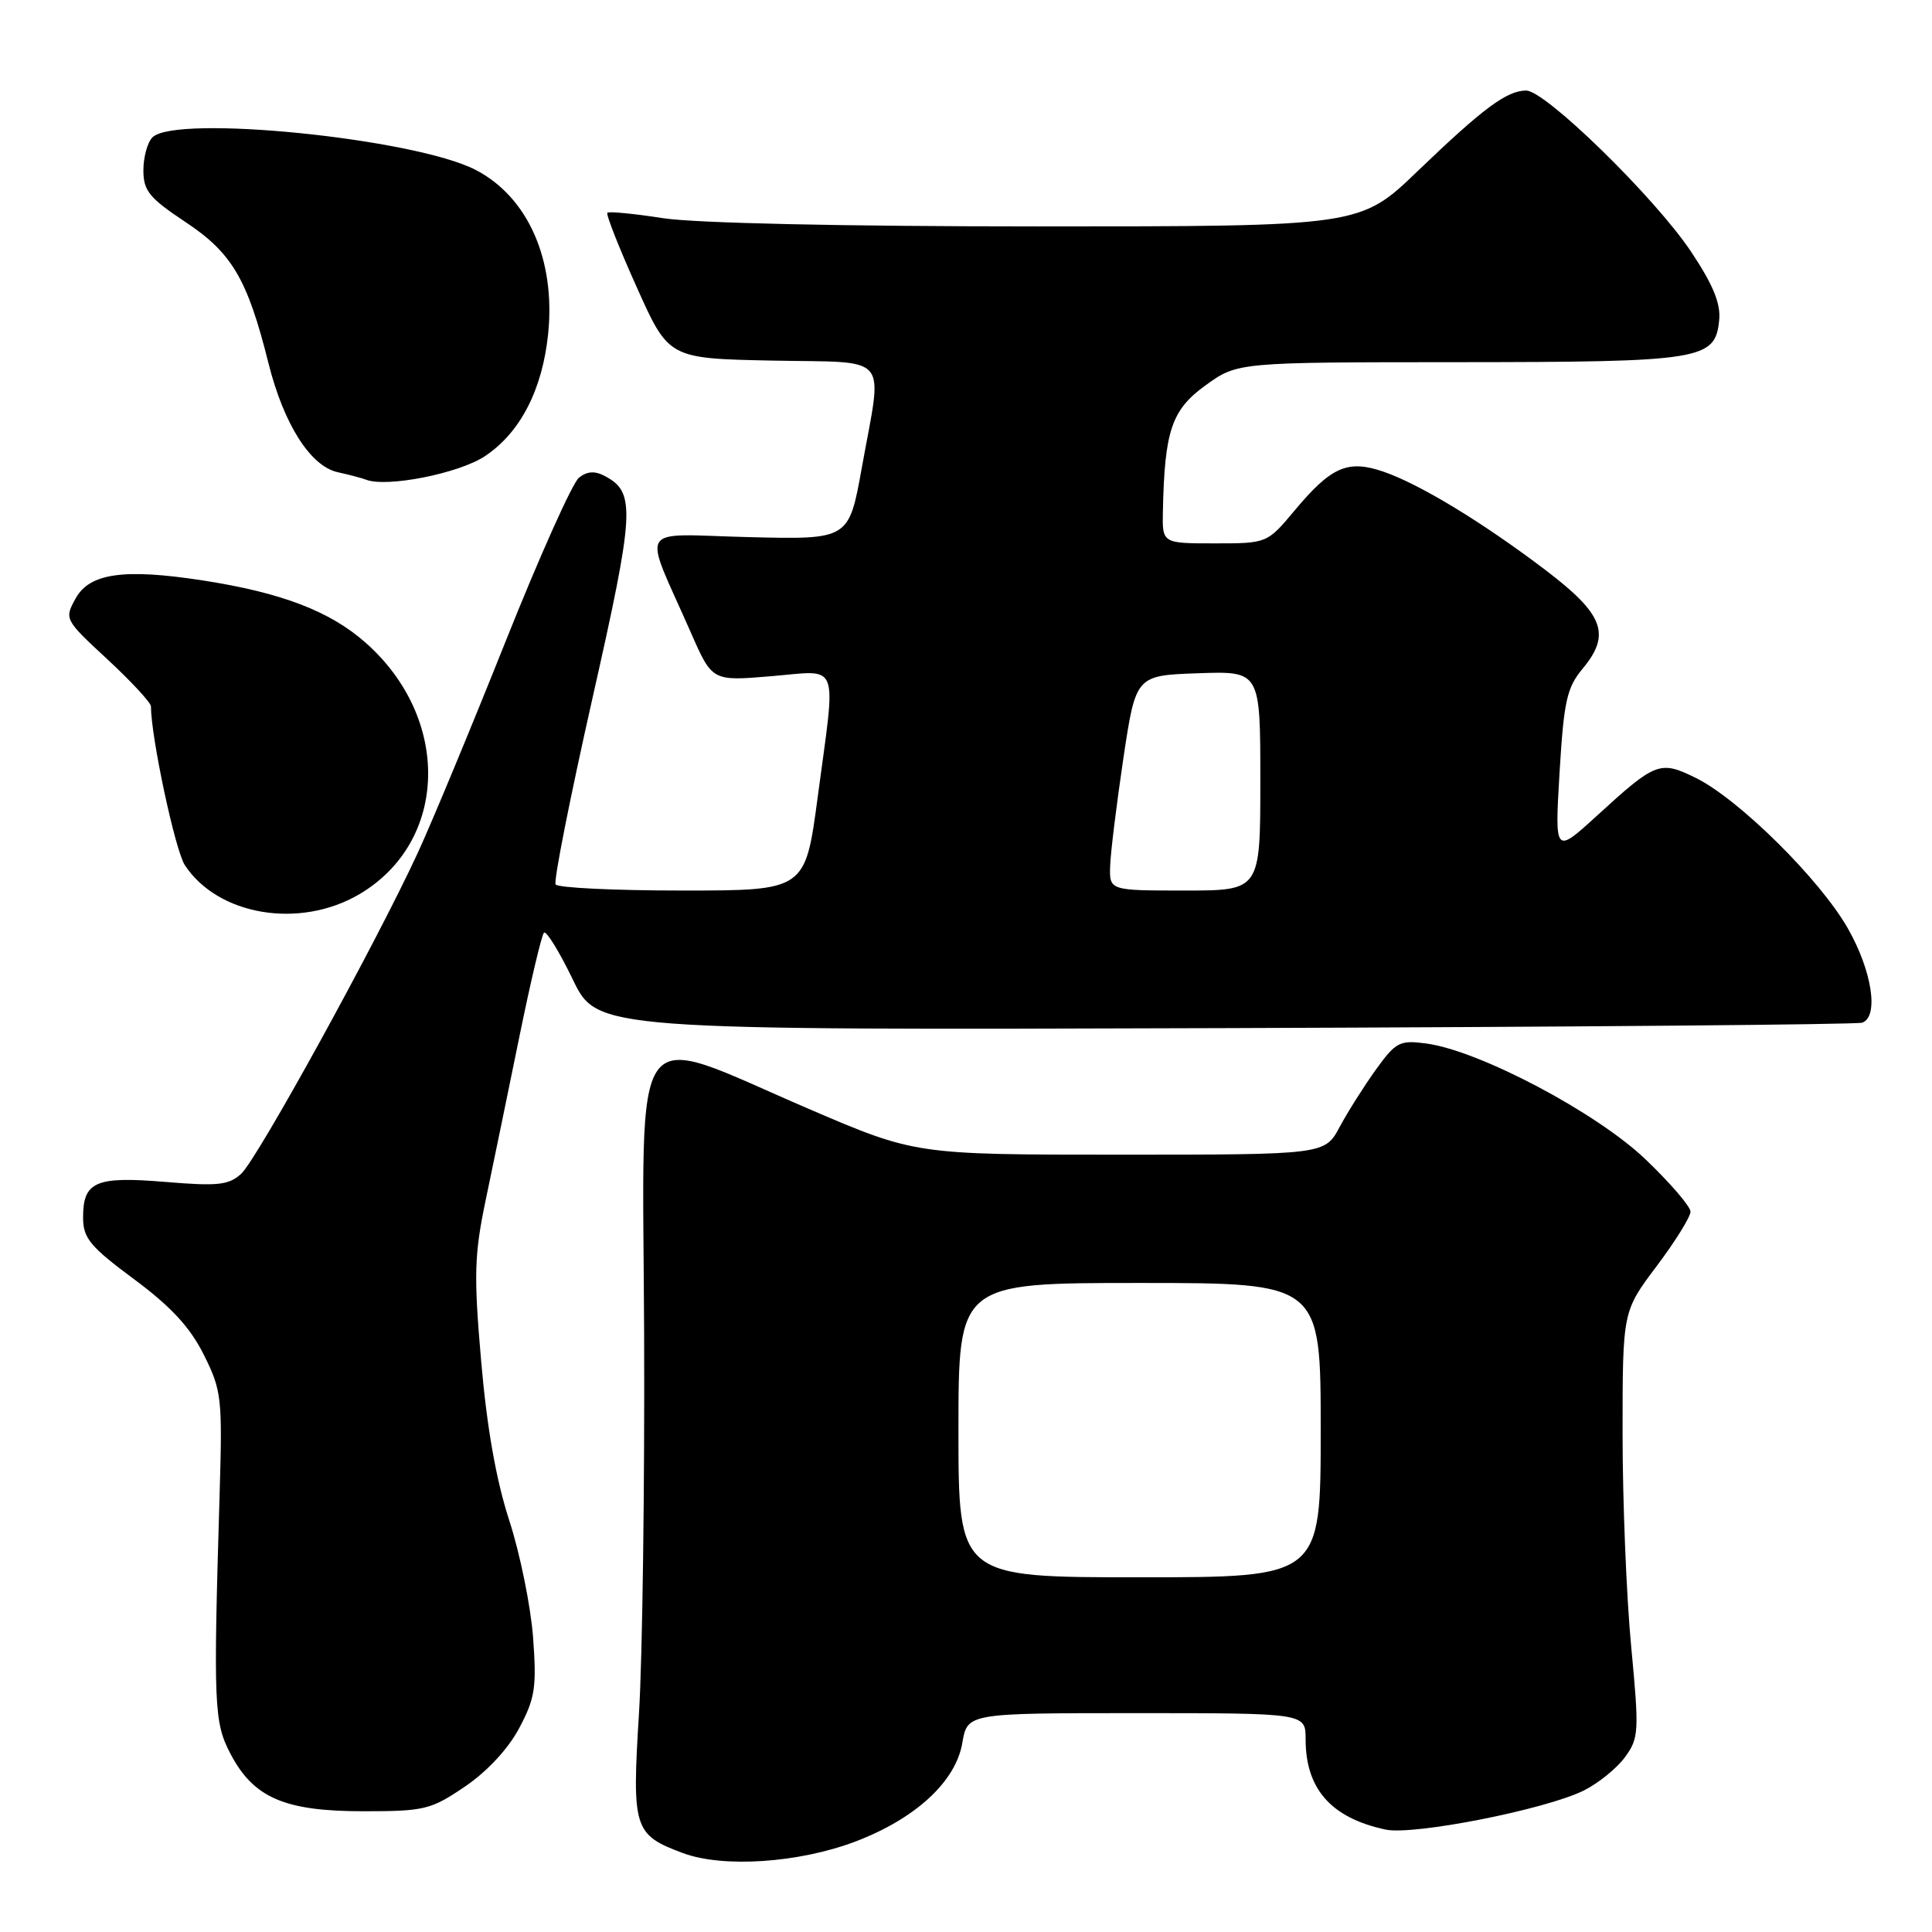 <?xml version="1.0" encoding="UTF-8" standalone="no"?>
<!DOCTYPE svg PUBLIC "-//W3C//DTD SVG 1.1//EN" "http://www.w3.org/Graphics/SVG/1.1/DTD/svg11.dtd" >
<svg xmlns="http://www.w3.org/2000/svg" xmlns:xlink="http://www.w3.org/1999/xlink" version="1.1" viewBox="0 0 256 256">
 <g >
 <path fill="currentColor"
d=" M 113.38 244.00 C 121.33 240.97 126.64 236.06 127.51 230.96 C 128.18 227.00 128.18 227.00 150.59 227.00 C 173.00 227.00 173.00 227.00 173.00 230.45 C 173.00 237.06 176.39 240.89 183.60 242.43 C 187.32 243.22 204.79 239.77 209.87 237.25 C 211.79 236.29 214.25 234.30 215.32 232.83 C 217.16 230.31 217.21 229.47 216.14 218.17 C 215.51 211.58 215.00 198.89 215.00 189.98 C 215.00 173.77 215.00 173.77 219.50 167.79 C 221.98 164.50 224.00 161.24 224.00 160.55 C 224.00 159.87 221.31 156.74 218.02 153.60 C 211.51 147.39 196.03 139.22 189.00 138.27 C 185.47 137.80 184.97 138.06 182.34 141.69 C 180.78 143.86 178.61 147.29 177.52 149.31 C 175.55 153.00 175.55 153.00 148.41 153.00 C 121.28 153.00 121.28 153.00 107.09 146.90 C 83.08 136.58 85.17 133.73 85.35 176.63 C 85.43 196.91 85.13 219.57 84.67 227.00 C 83.72 242.33 83.97 243.12 90.51 245.55 C 95.85 247.53 105.88 246.85 113.38 244.00 Z  M 61.58 236.75 C 64.52 234.76 67.32 231.76 68.79 229.00 C 70.90 225.03 71.12 223.62 70.64 217.00 C 70.33 212.88 68.92 205.90 67.49 201.50 C 65.74 196.12 64.52 189.21 63.76 180.40 C 62.76 168.88 62.84 166.27 64.38 158.90 C 65.35 154.28 67.35 144.57 68.83 137.32 C 70.31 130.07 71.77 123.89 72.08 123.59 C 72.38 123.28 74.10 126.07 75.89 129.77 C 79.14 136.50 79.14 136.50 162.32 136.23 C 208.07 136.08 246.06 135.76 246.75 135.51 C 248.99 134.71 248.06 128.64 244.84 123.00 C 241.13 116.50 230.43 105.92 224.73 103.09 C 219.96 100.74 219.41 100.94 211.61 108.08 C 206.01 113.19 206.01 113.19 206.65 102.35 C 207.22 92.90 207.61 91.13 209.70 88.61 C 213.50 84.05 212.51 81.41 204.83 75.57 C 196.47 69.22 188.14 64.16 183.32 62.50 C 178.60 60.88 176.40 61.83 171.58 67.60 C 167.90 72.00 167.90 72.00 160.95 72.00 C 154.00 72.00 154.00 72.00 154.09 67.75 C 154.31 57.07 155.24 54.31 159.74 51.06 C 163.98 48.00 163.98 48.00 193.24 47.99 C 225.58 47.97 227.28 47.69 227.80 42.42 C 228.02 40.21 226.99 37.72 224.07 33.34 C 219.28 26.17 204.78 12.00 202.23 12.00 C 199.67 12.00 196.53 14.33 187.86 22.66 C 180.23 30.00 180.23 30.00 137.56 30.00 C 111.74 30.00 92.11 29.57 87.86 28.91 C 84.00 28.31 80.68 27.99 80.48 28.19 C 80.27 28.39 82.02 32.82 84.36 38.03 C 88.60 47.50 88.60 47.50 102.30 47.78 C 118.23 48.10 116.96 46.58 114.19 62.00 C 112.48 71.50 112.48 71.50 99.20 71.17 C 84.14 70.80 85.11 69.19 91.57 83.88 C 94.37 90.26 94.37 90.26 102.19 89.60 C 111.41 88.84 110.80 87.25 108.35 105.61 C 106.70 118.00 106.70 118.00 90.41 118.00 C 81.45 118.00 73.89 117.64 73.62 117.19 C 73.34 116.75 75.54 105.67 78.49 92.58 C 84.10 67.74 84.24 65.27 80.19 63.10 C 78.83 62.37 77.82 62.43 76.72 63.29 C 75.87 63.95 71.49 73.72 66.99 85.00 C 62.49 96.28 57.26 108.88 55.36 113.00 C 49.86 124.93 34.07 153.63 31.95 155.54 C 30.30 157.04 28.84 157.19 21.90 156.61 C 12.65 155.84 10.99 156.56 11.01 161.37 C 11.02 164.07 11.95 165.19 17.76 169.50 C 22.67 173.14 25.18 175.86 27.00 179.50 C 29.37 184.25 29.48 185.18 29.10 198.00 C 28.26 226.09 28.35 228.21 30.55 232.41 C 33.60 238.22 37.72 240.00 48.12 240.00 C 56.23 240.00 57.08 239.80 61.58 236.75 Z  M 47.58 118.51 C 59.43 111.56 59.84 95.19 48.41 85.13 C 43.69 80.97 37.29 78.53 26.93 76.92 C 16.46 75.30 11.88 75.94 10.03 79.28 C 8.51 82.03 8.54 82.09 14.25 87.38 C 17.41 90.31 20.00 93.11 20.00 93.60 C 20.02 97.74 23.21 112.67 24.49 114.63 C 28.87 121.32 39.68 123.13 47.58 118.51 Z  M 64.23 60.46 C 68.91 57.37 71.86 51.69 72.63 44.26 C 73.64 34.44 69.96 26.10 63.02 22.51 C 54.93 18.33 23.26 15.14 20.20 18.20 C 19.54 18.86 19.00 20.82 19.00 22.56 C 19.00 25.28 19.77 26.23 24.59 29.43 C 30.74 33.51 32.79 36.99 35.57 48.11 C 37.59 56.20 41.13 61.77 44.75 62.57 C 46.26 62.90 47.95 63.35 48.50 63.56 C 51.22 64.63 60.79 62.74 64.23 60.46 Z  M 127.00 189.50 C 127.00 170.00 127.00 170.00 151.00 170.00 C 175.00 170.00 175.00 170.00 175.00 189.50 C 175.00 209.00 175.00 209.00 151.00 209.00 C 127.00 209.00 127.00 209.00 127.00 189.50 Z  M 147.10 114.75 C 147.16 112.96 147.95 106.55 148.85 100.50 C 150.50 89.50 150.50 89.50 158.75 89.21 C 167.00 88.92 167.00 88.92 167.00 103.46 C 167.00 118.00 167.00 118.00 157.00 118.00 C 147.00 118.00 147.00 118.00 147.10 114.75 Z "/>
</g>
</svg>